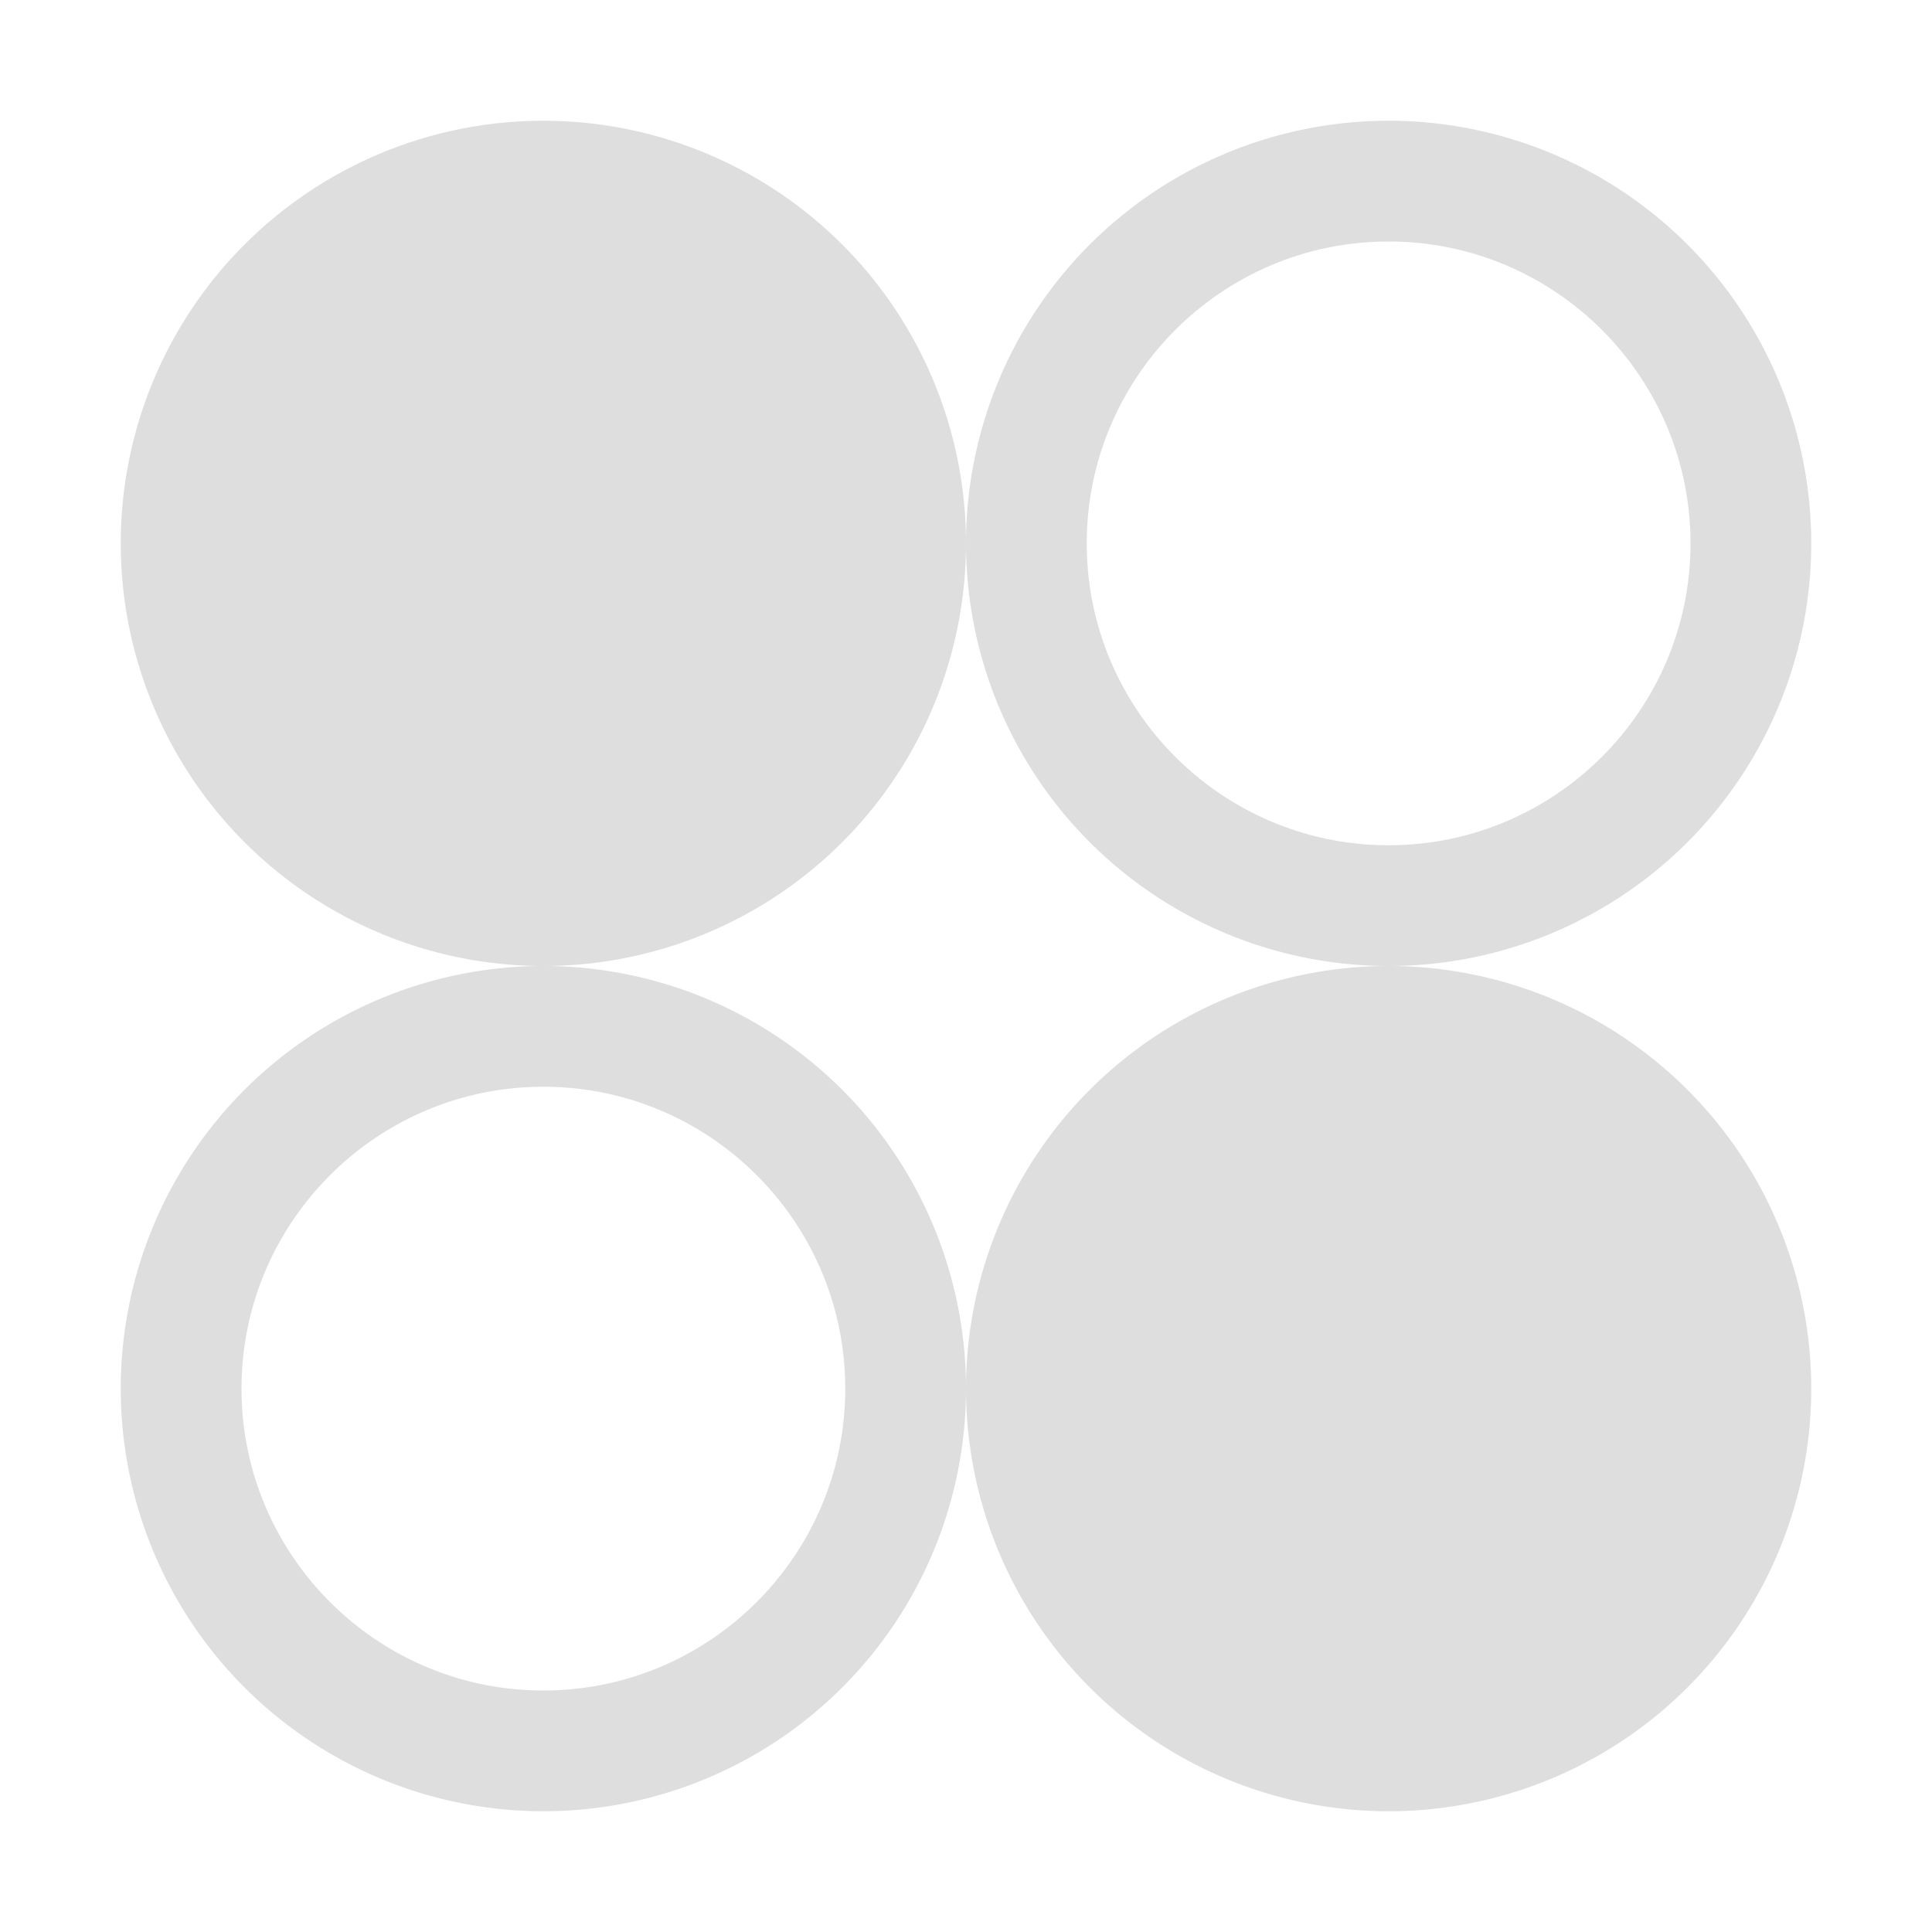 <svg xmlns="http://www.w3.org/2000/svg" width="16" height="16">
<style id="current-color-scheme" type="text/css">
.ColorScheme-Contrast{color:#dedede}
</style>
<g class="ColorScheme-Contrast" style="fill:currentColor">
<path d="M4.5 1a3.5 3.5 0 1 1 0 7 3.5 3.5 0 1 1 0-7m7 7a3.5 3.5 0 1 1 0 7 3.5 3.5 0 1 1 0-7"/>
<path d="M8 4.5a3.5 3.5 0 1 0 7 0 3.5 3.5 0 1 0-7 0m1 0C9 3.121 10.121 2 11.5 2S14 3.121 14 4.5 12.879 7 11.5 7 9 5.879 9 4.5m-8 7a3.5 3.5 0 1 0 7 0 3.5 3.5 0 1 0-7 0m1 0C2 10.121 3.121 9 4.5 9S7 10.121 7 11.5 5.879 14 4.5 14 2 12.879 2 11.5"/>
</g>
</svg>
